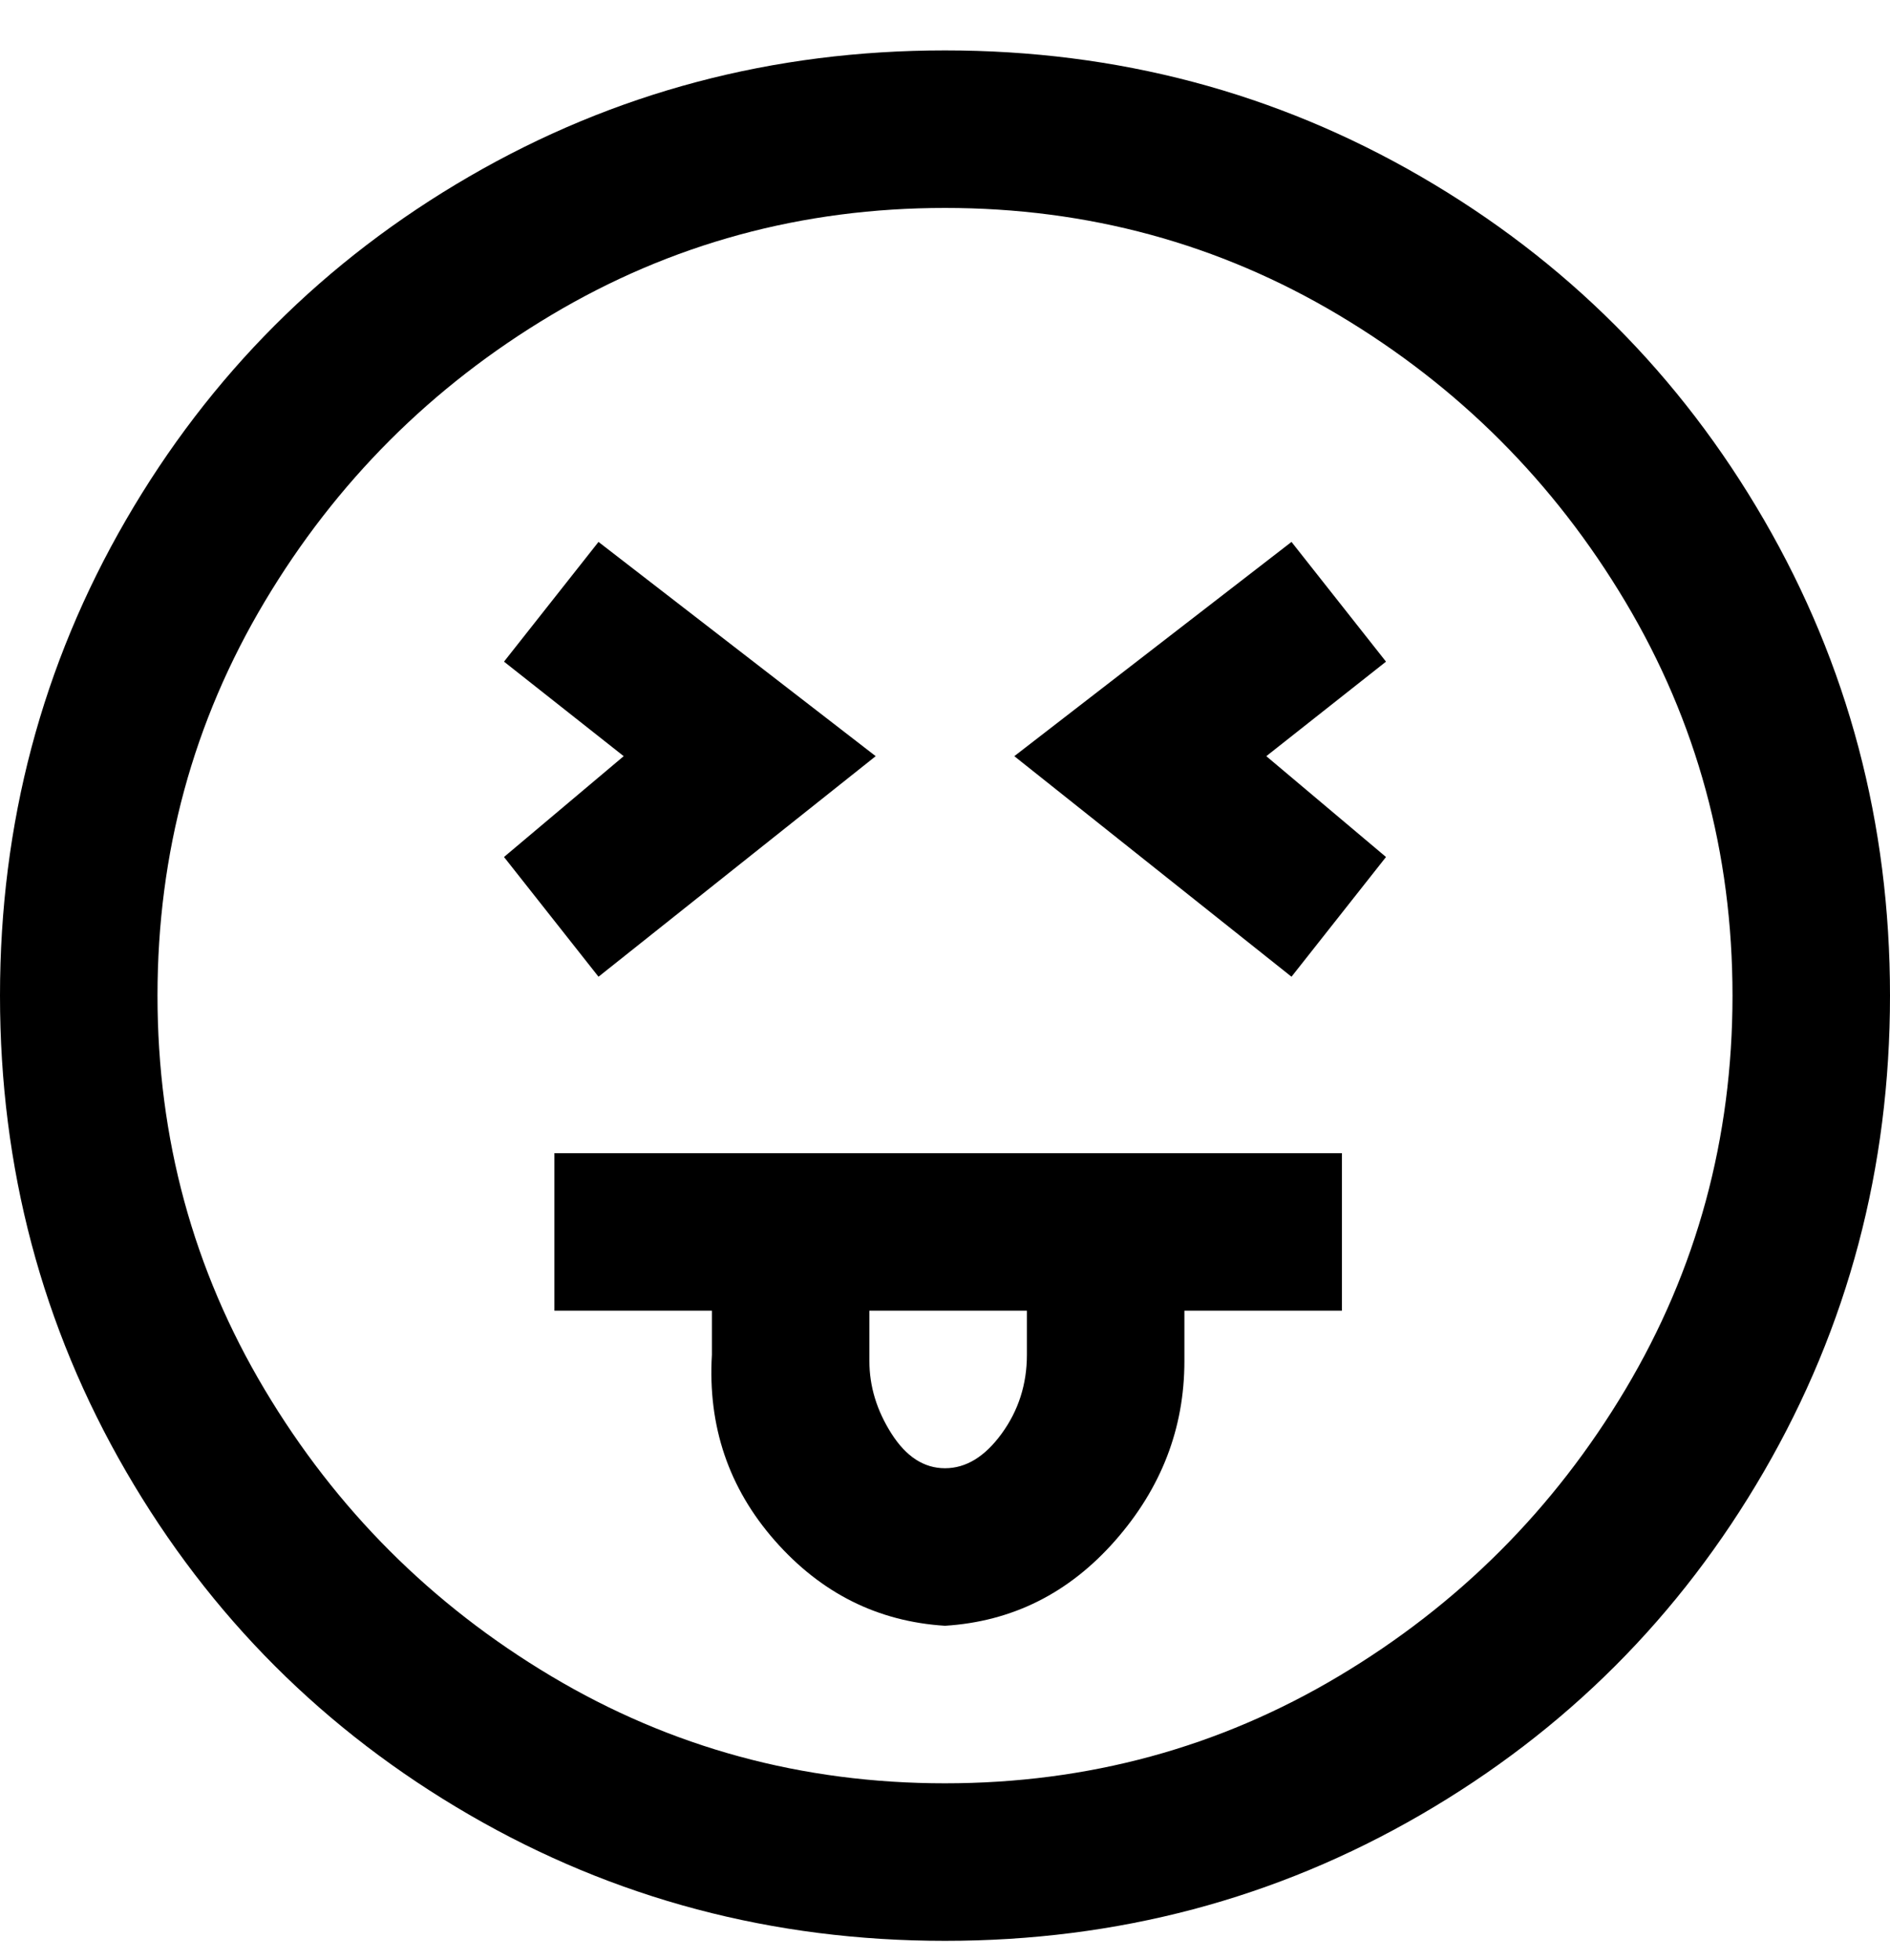 <svg viewBox="0 0 300 311" xmlns="http://www.w3.org/2000/svg"><path d="M150 8q-41 0-75.5 20T20 82.5Q0 117 0 158t20 75.5Q40 268 74.5 288t75.5 20q41 0 75.5-20t54.5-54.5q20-34.5 20-75.5t-20-75.5Q260 48 225.5 28T150 8zm0 275q-34 0-62.5-17T42 220.5Q25 192 25 158t17-62.5Q59 67 87.5 50T150 33q34 0 62.5 17T258 95.5q17 28.5 17 62.5t-17 62.5Q241 249 212.5 266T150 283zm-62-75h25v7q-1 17 10 29.5t27 13.5q16-1 27-13.5t11-28.5v-8h25v-25H88v25zm75 7q0 7-4 12.5t-9 5.5q-5 0-8.5-5.5T138 216v-8h25v7zm57-110l-19 15 19 16-15 19-44-35 44-34 15 19zM80 136l19-16-19-15 15-19 44 34-44 35-15-19z"/></svg>